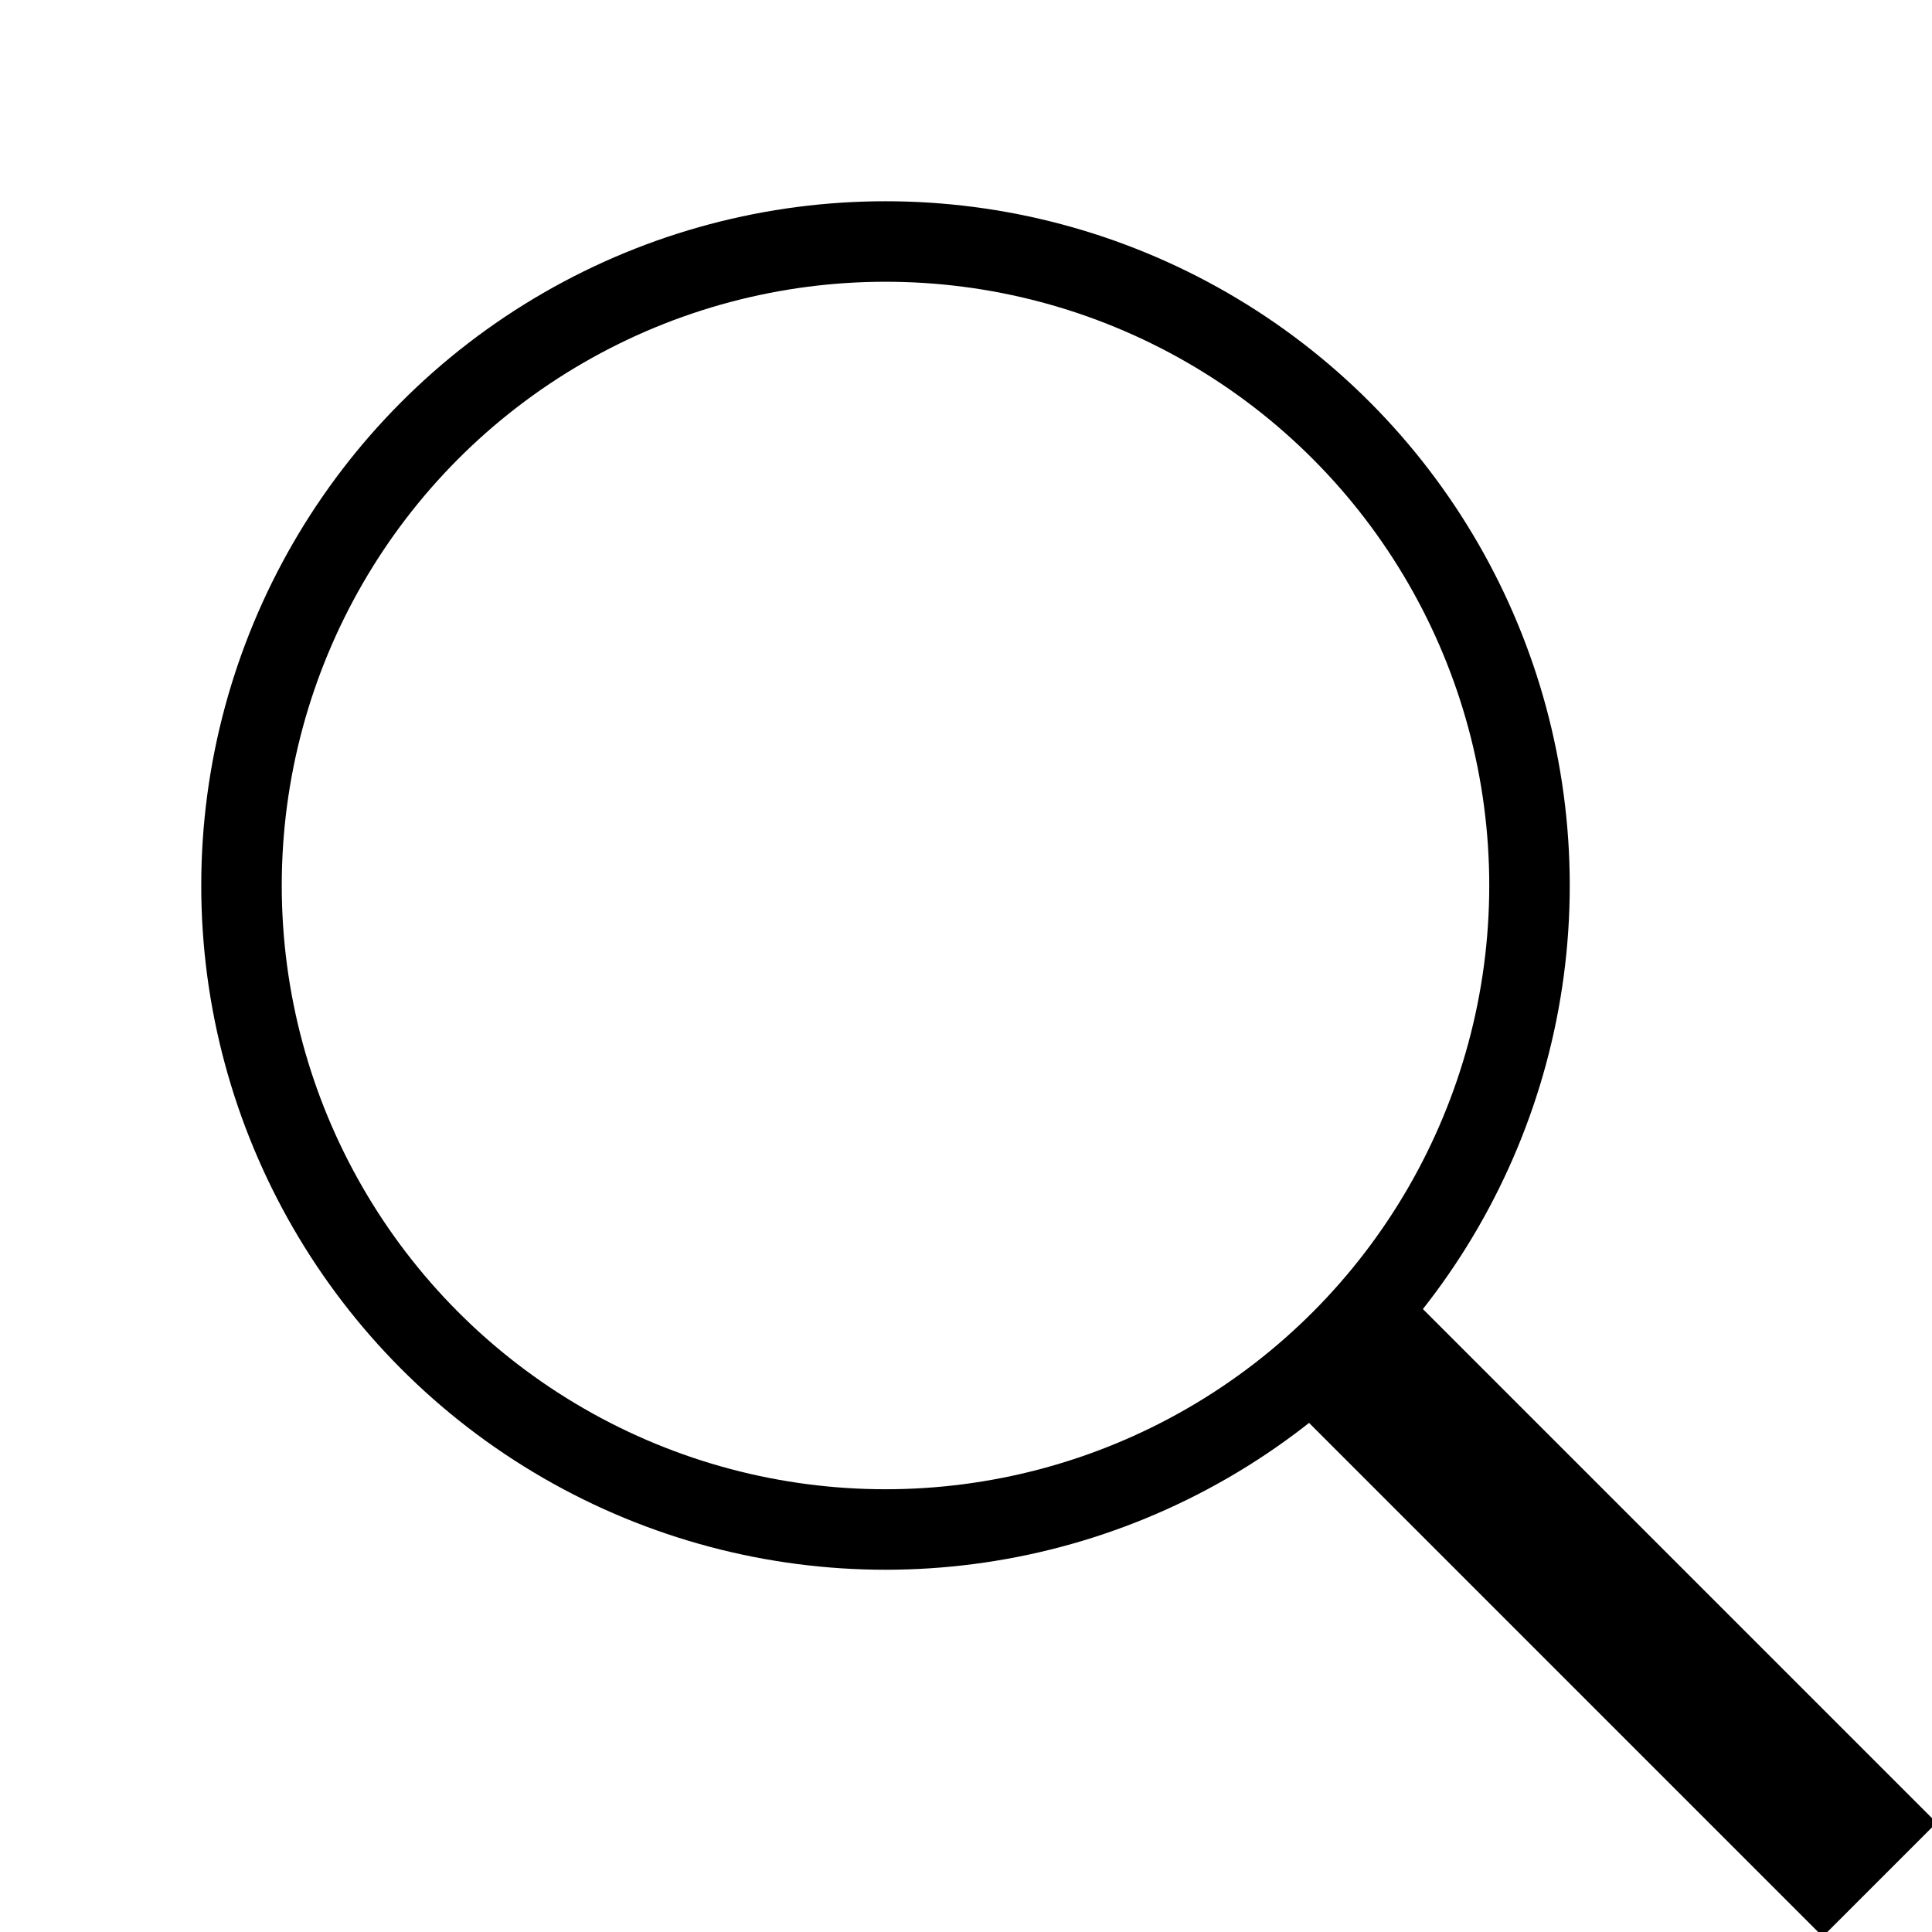 <svg xmlns="http://www.w3.org/2000/svg" fill="none" viewBox="0 0 24 24" stroke="currentColor">
  <circle cx="11" cy="11" r="8"></circle>
  <line x1="23.35" y1="23.35" x2="16.65" y2="16.65" stroke-width="2"></line>
</svg>